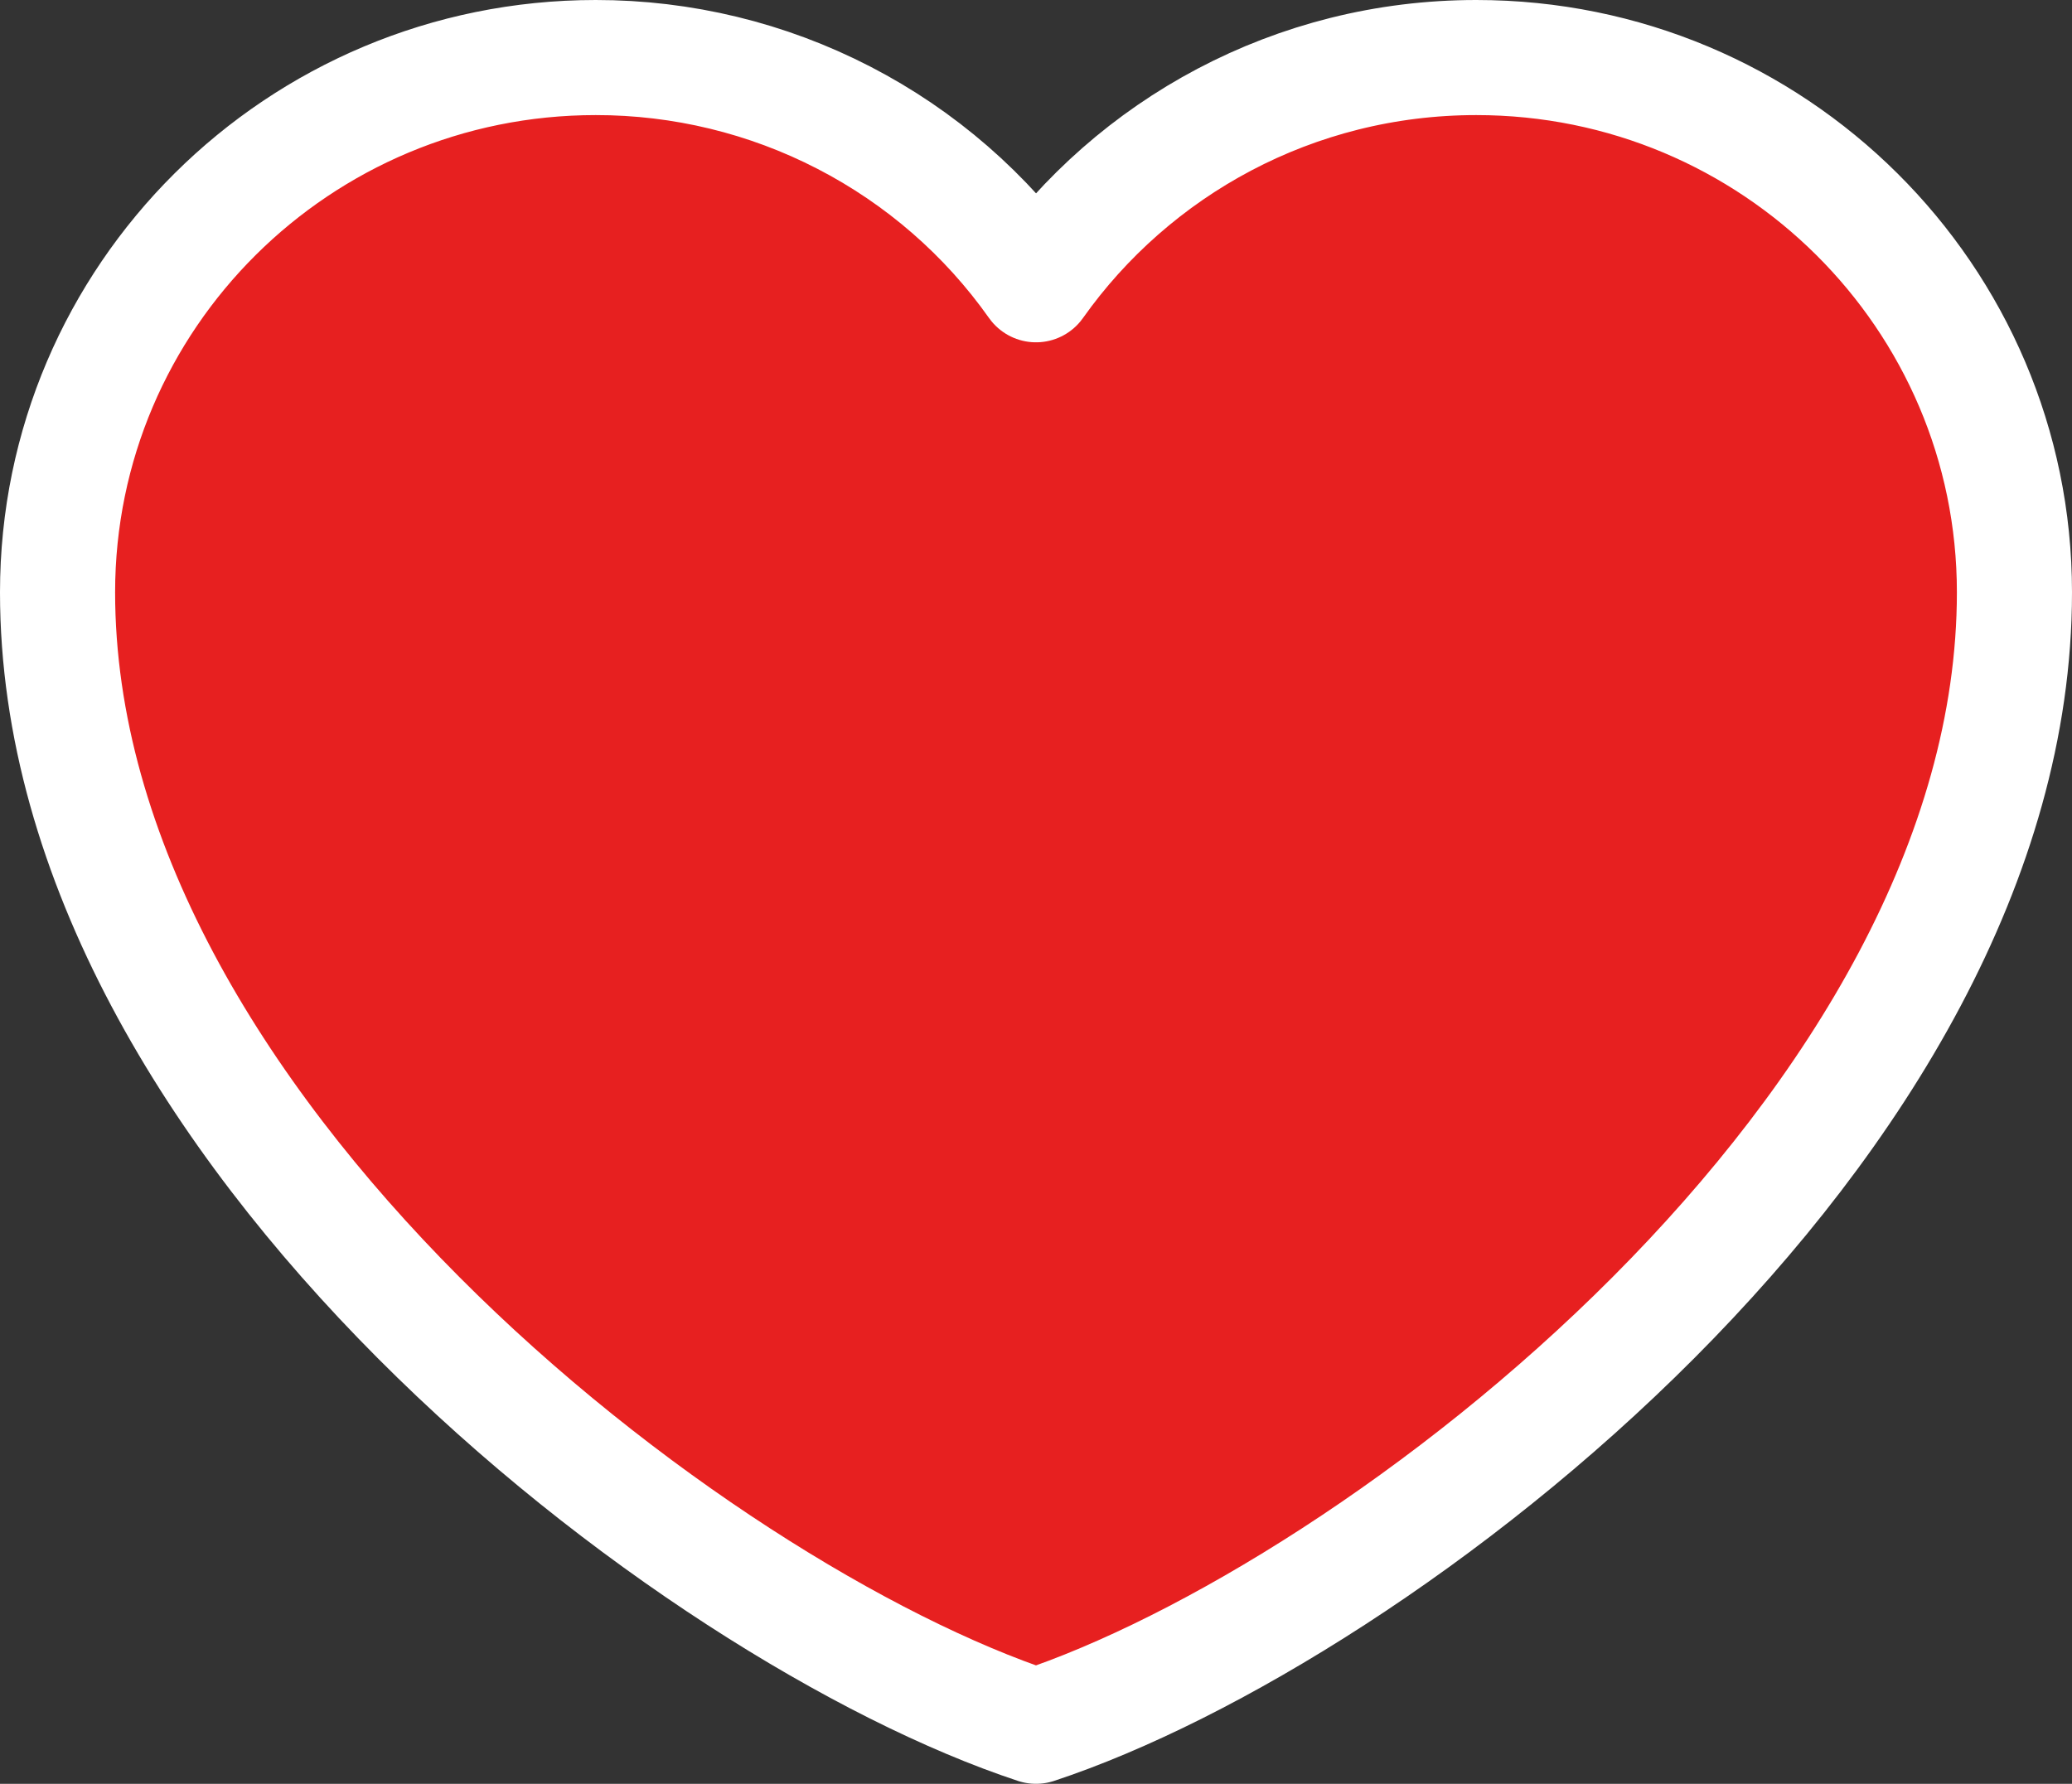 <svg width="36" height="31" viewBox="0 0 36 31" fill="none" xmlns="http://www.w3.org/2000/svg">
<rect x="0" y="0" width="36" height="31" fill="#333333" stroke="none"/>
<path d="M10.35 1C5.186 1 1 5.161 1 10.293C1 19.587 12.05 28.035 18 30C23.95 28.035 35 19.587 35 10.293C35 5.161 30.814 1 25.65 1C22.488 1 19.692 2.56 18 4.949C17.138 3.728 15.992 2.732 14.661 2.045C13.329 1.357 11.851 0.999 10.35 1Z" fill="#E72020" stroke="white" stroke-width="2" stroke-linecap="round" stroke-linejoin="round"/>
</svg>
